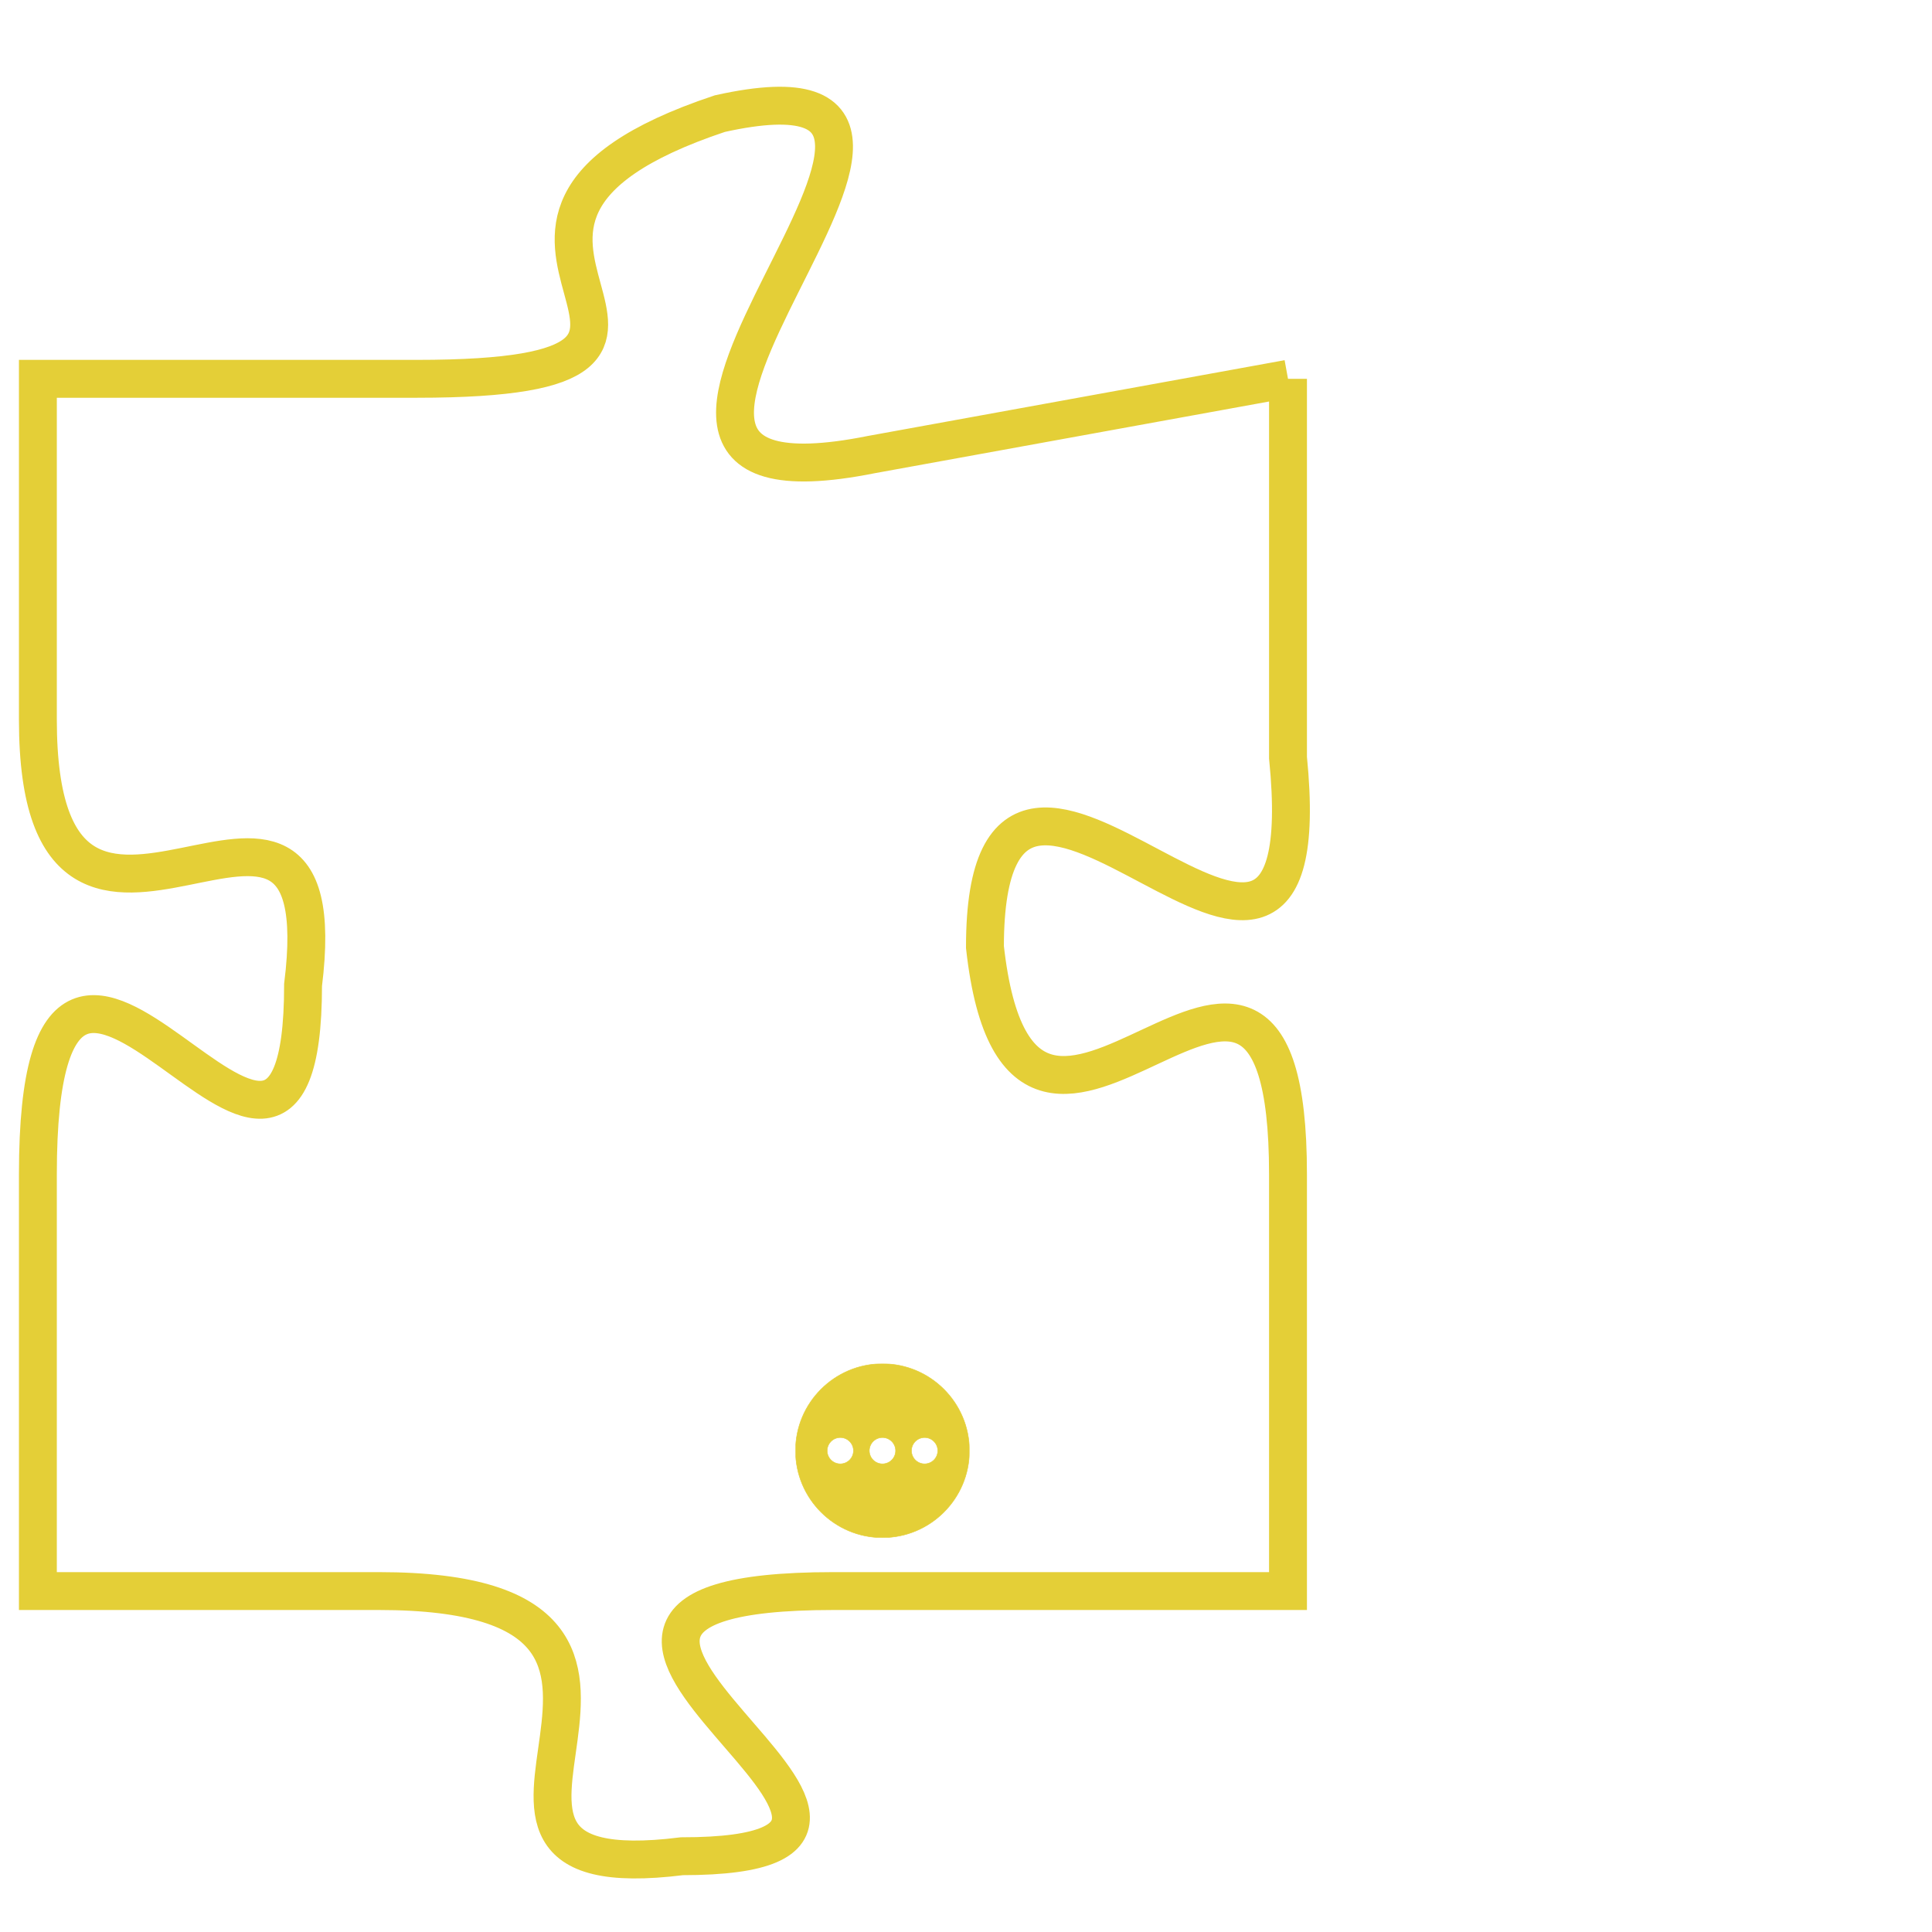 <svg version="1.1" xmlns="http://www.w3.org/2000/svg" xmlns:xlink="http://www.w3.org/1999/xlink" fill="transparent" x="0" y="0" width="350" height="350" preserveAspectRatio="xMinYMin slice"><style type="text/css">.links{fill:transparent;stroke: #E4CF37;}.links:hover{fill:#63D272; opacity:0.4;}</style><defs><g id="allt"><path id="t7977" d="M1584,1952 L1573,1954 C1563,1956 1578,1943 1569,1945 C1560,1948 1571,1952 1561,1952 L1551,1952 1551,1952 L1551,1961 C1551,1970 1559,1960 1558,1968 C1558,1977 1551,1962 1551,1973 L1551,1984 1551,1984 L1560,1984 C1570,1984 1560,1992 1568,1991 C1577,1991 1561,1984 1572,1984 L1584,1984 1584,1984 L1584,1973 C1584,1963 1577,1976 1576,1967 C1576,1958 1585,1972 1584,1962 L1584,1952"/></g><clipPath id="c" clipRule="evenodd" fill="transparent"><use href="#t7977"/></clipPath></defs><svg viewBox="1550 1942 36 51" preserveAspectRatio="xMinYMin meet"><svg width="4380" height="2430"><g><image crossorigin="anonymous" x="0" y="0" href="https://nftpuzzle.license-token.com/assets/completepuzzle.svg" width="100%" height="100%" /><g class="links"><use href="#t7977"/></g></g></svg><svg x="1571" y="1978" height="9%" width="9%" viewBox="0 0 330 330"><g><a xlink:href="https://nftpuzzle.license-token.com/" class="links"><title>See the most innovative NFT based token software licensing project</title><path fill="#E4CF37" id="more" d="M165,0C74.019,0,0,74.019,0,165s74.019,165,165,165s165-74.019,165-165S255.981,0,165,0z M85,190 c-13.785,0-25-11.215-25-25s11.215-25,25-25s25,11.215,25,25S98.785,190,85,190z M165,190c-13.785,0-25-11.215-25-25 s11.215-25,25-25s25,11.215,25,25S178.785,190,165,190z M245,190c-13.785,0-25-11.215-25-25s11.215-25,25-25 c13.785,0,25,11.215,25,25S258.785,190,245,190z"></path></a></g></svg></svg></svg>